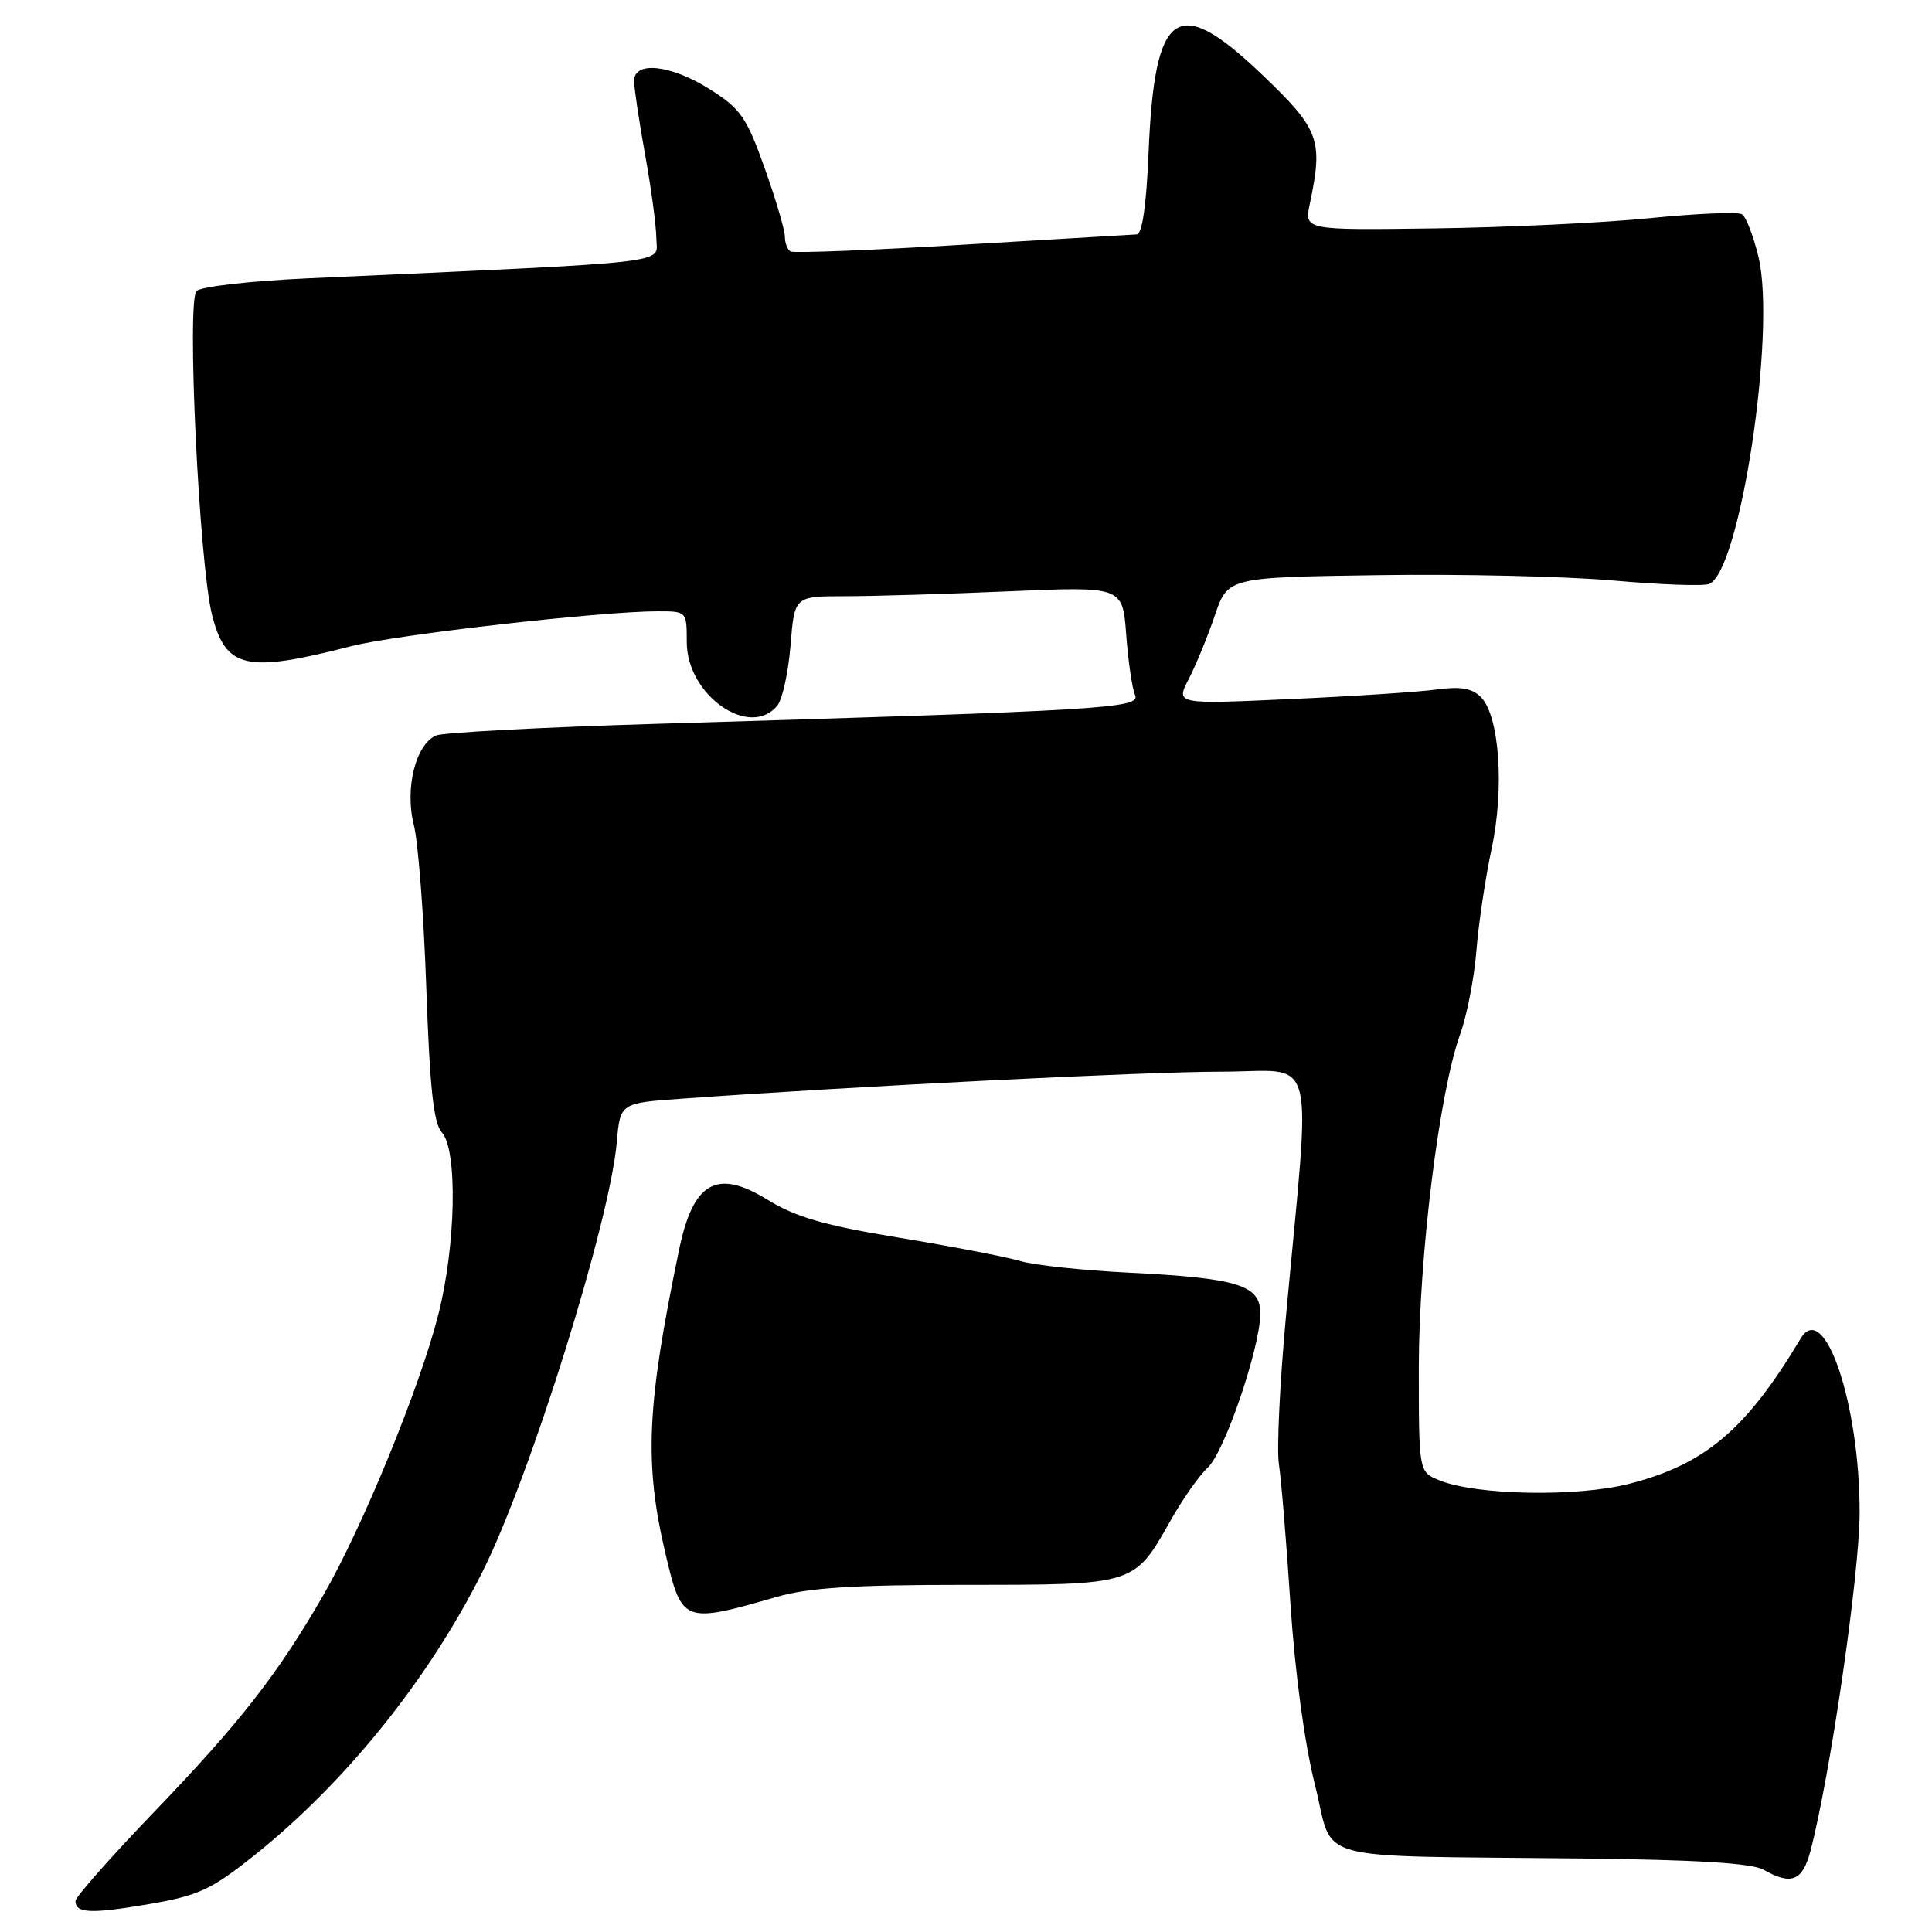 <?xml version="1.0" encoding="UTF-8" standalone="no"?>
<!DOCTYPE svg PUBLIC "-//W3C//DTD SVG 1.1//EN" "http://www.w3.org/Graphics/SVG/1.1/DTD/svg11.dtd" >
<svg xmlns="http://www.w3.org/2000/svg" xmlns:xlink="http://www.w3.org/1999/xlink" version="1.1" viewBox="0 0 256 256">
 <g >
 <path fill="currentColor"
d=" M 33.57 245.95 C 45.74 236.26 56.83 222.48 63.97 208.19 C 70.33 195.44 80.82 161.85 81.73 151.33 C 82.18 146.16 82.18 146.16 90.34 145.58 C 113.61 143.91 151.85 142.00 161.85 142.00 C 174.72 142.00 173.73 138.23 170.39 174.50 C 169.58 183.30 169.16 192.07 169.46 194.00 C 169.76 195.93 170.45 204.25 170.99 212.50 C 171.59 221.63 172.86 231.02 174.24 236.50 C 176.87 246.96 172.85 245.85 209.50 246.26 C 224.87 246.43 232.16 246.88 233.68 247.75 C 237.36 249.85 238.85 249.25 239.90 245.25 C 242.52 235.25 246.39 208.62 246.41 200.50 C 246.45 186.08 241.74 172.12 238.60 177.36 C 231.39 189.42 225.95 194.03 215.89 196.61 C 208.97 198.38 195.66 198.14 190.75 196.16 C 188.00 195.05 188.00 195.05 188.00 181.27 C 188.01 166.49 190.70 144.75 193.49 137.00 C 194.38 134.53 195.34 129.57 195.63 126.00 C 195.91 122.42 196.82 116.35 197.64 112.50 C 199.37 104.44 198.68 94.83 196.22 92.36 C 195.05 91.19 193.52 90.93 190.36 91.36 C 188.01 91.69 179.27 92.26 170.94 92.63 C 155.78 93.32 155.78 93.32 157.52 89.96 C 158.48 88.11 160.03 84.33 160.97 81.55 C 162.69 76.50 162.69 76.50 182.59 76.21 C 193.54 76.04 207.57 76.37 213.76 76.92 C 219.96 77.47 225.67 77.68 226.46 77.38 C 230.56 75.80 235.38 43.92 233.01 34.05 C 232.34 31.27 231.36 28.72 230.82 28.39 C 230.28 28.05 224.81 28.29 218.67 28.90 C 212.53 29.52 199.70 30.13 190.16 30.26 C 172.82 30.50 172.82 30.50 173.56 27.00 C 175.35 18.47 174.86 17.16 167.11 9.77 C 155.94 -0.88 152.98 1.20 152.19 20.25 C 151.90 27.21 151.35 31.02 150.62 31.06 C 150.00 31.09 139.60 31.71 127.50 32.43 C 115.40 33.16 105.16 33.56 104.75 33.32 C 104.34 33.08 104.00 32.19 104.00 31.35 C 104.00 30.50 102.80 26.42 101.32 22.27 C 98.94 15.57 98.14 14.41 94.13 11.87 C 88.92 8.56 83.99 8.02 84.02 10.75 C 84.03 11.71 84.69 16.10 85.48 20.50 C 86.28 24.90 86.95 29.89 86.97 31.59 C 87.00 35.02 90.49 34.62 40.80 36.88 C 33.26 37.22 26.62 37.97 26.04 38.56 C 24.72 39.88 26.39 74.67 28.09 81.45 C 29.90 88.61 32.58 89.22 46.50 85.63 C 52.42 84.10 79.65 81.00 87.14 81.00 C 90.99 81.00 91.00 81.01 91.00 85.08 C 91.00 92.10 99.31 97.94 102.99 93.51 C 103.67 92.69 104.46 89.09 104.75 85.51 C 105.27 79.00 105.27 79.00 111.98 79.00 C 115.67 79.00 125.45 78.71 133.71 78.35 C 148.75 77.70 148.75 77.70 149.23 84.10 C 149.49 87.62 150.02 91.22 150.40 92.10 C 151.17 93.86 146.38 94.14 87.00 95.91 C 71.88 96.36 58.73 97.06 57.80 97.45 C 55.07 98.61 53.61 104.47 54.84 109.34 C 55.42 111.63 56.16 121.36 56.49 130.97 C 56.95 144.19 57.45 148.84 58.55 150.05 C 60.66 152.39 60.41 165.07 58.07 174.23 C 55.58 183.98 48.05 202.32 42.83 211.39 C 36.79 221.87 31.79 228.27 20.30 240.22 C 14.64 246.12 10.00 251.37 10.00 251.89 C 10.00 253.53 12.05 253.62 19.72 252.31 C 26.29 251.18 27.94 250.42 33.57 245.95 Z  M 102.97 211.58 C 107.12 210.38 113.15 210.00 128.00 210.00 C 150.39 210.00 150.27 210.04 155.06 201.56 C 156.69 198.65 158.93 195.47 160.02 194.48 C 162.24 192.48 167.00 178.51 167.00 174.03 C 167.00 170.27 164.02 169.35 149.50 168.63 C 143.45 168.33 137.01 167.64 135.18 167.09 C 133.36 166.55 126.16 165.16 119.18 164.01 C 109.21 162.37 105.47 161.29 101.68 158.96 C 94.97 154.83 91.84 156.61 89.98 165.61 C 85.67 186.37 85.34 193.88 88.21 206.00 C 90.36 215.08 90.56 215.16 102.97 211.58 Z "/>
</g>
</svg>